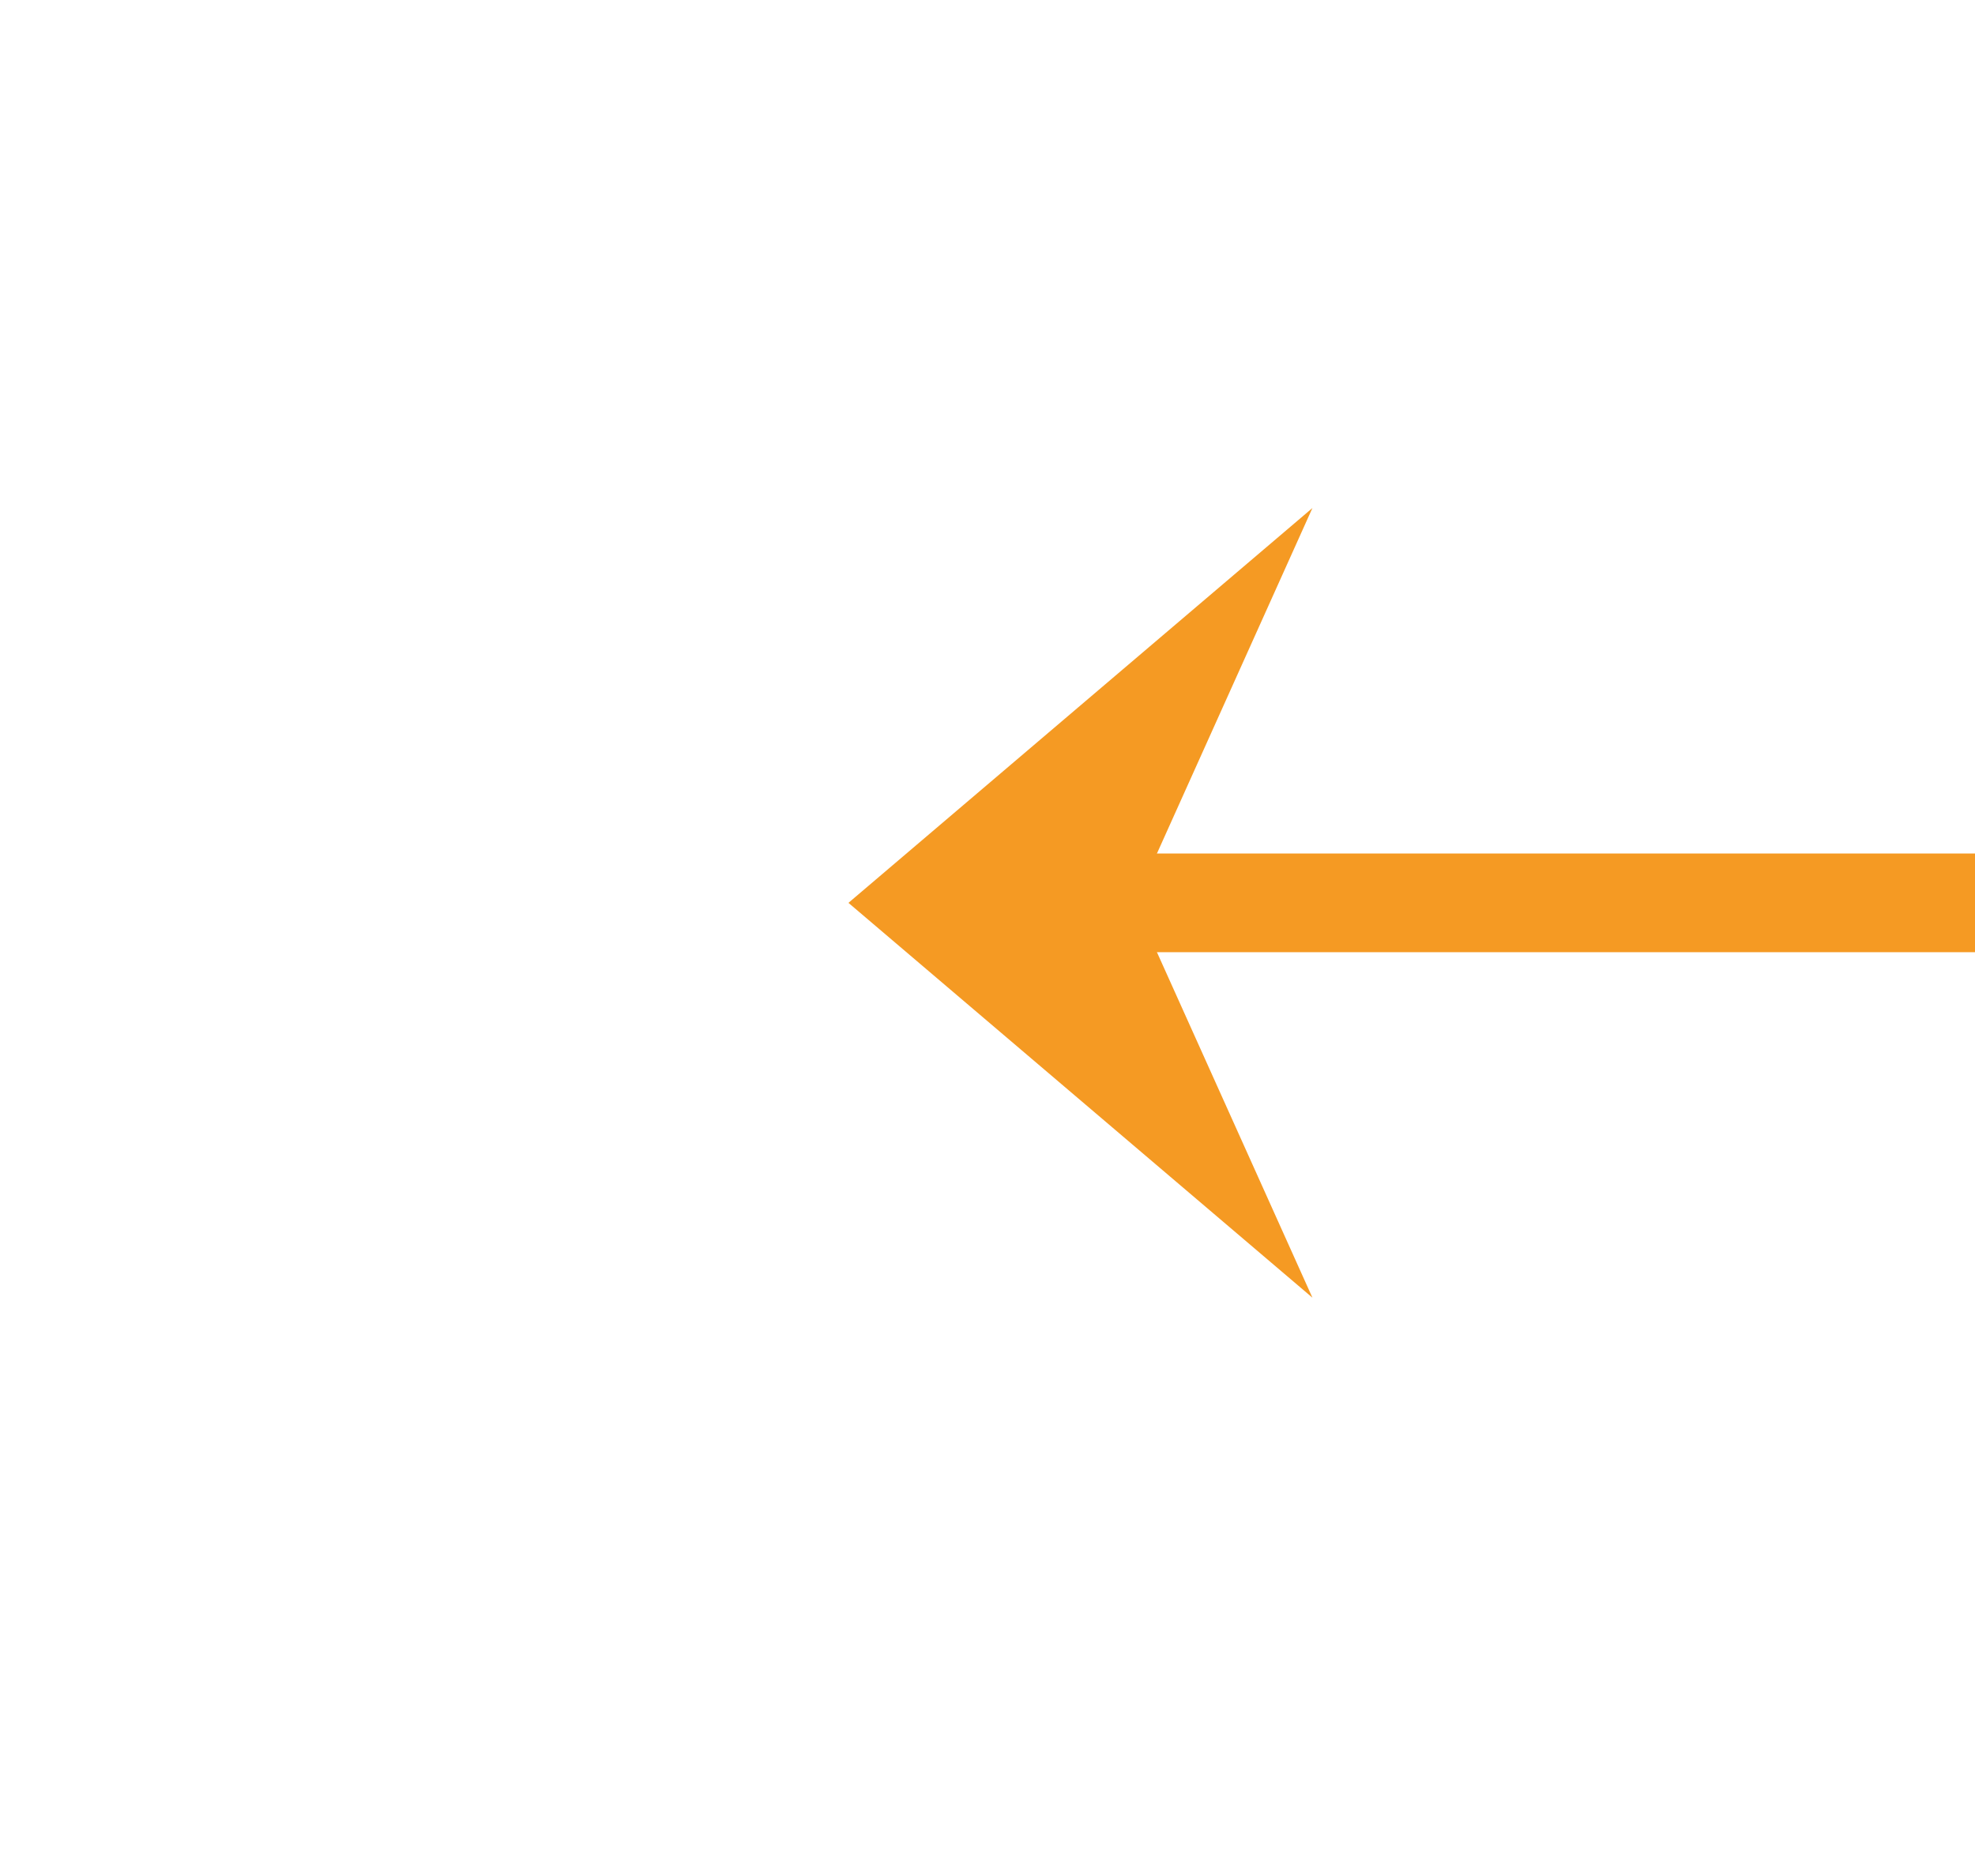 ﻿<?xml version="1.0" encoding="utf-8"?>
<svg version="1.1" xmlns:xlink="http://www.w3.org/1999/xlink" width="40px" height="38px" preserveAspectRatio="xMinYMid meet" viewBox="8 11  40 36" xmlns="http://www.w3.org/2000/svg">
  <g transform="matrix(0.707 -0.707 0.707 0.707 -12.305 28.293 )">
    <path d="M 32.4 27  L 23 35  L 32.4 43  L 28.8 35  L 32.4 27  Z " fill-rule="nonzero" fill="#f59a23" stroke="none" transform="matrix(0.707 0.707 -0.707 0.707 35 -14.497 )" />
    <path d="M 25 35  L 47 35  " stroke-width="2" stroke="#f59a23" fill="none" transform="matrix(0.707 0.707 -0.707 0.707 35 -14.497 )" />
  </g>
</svg>